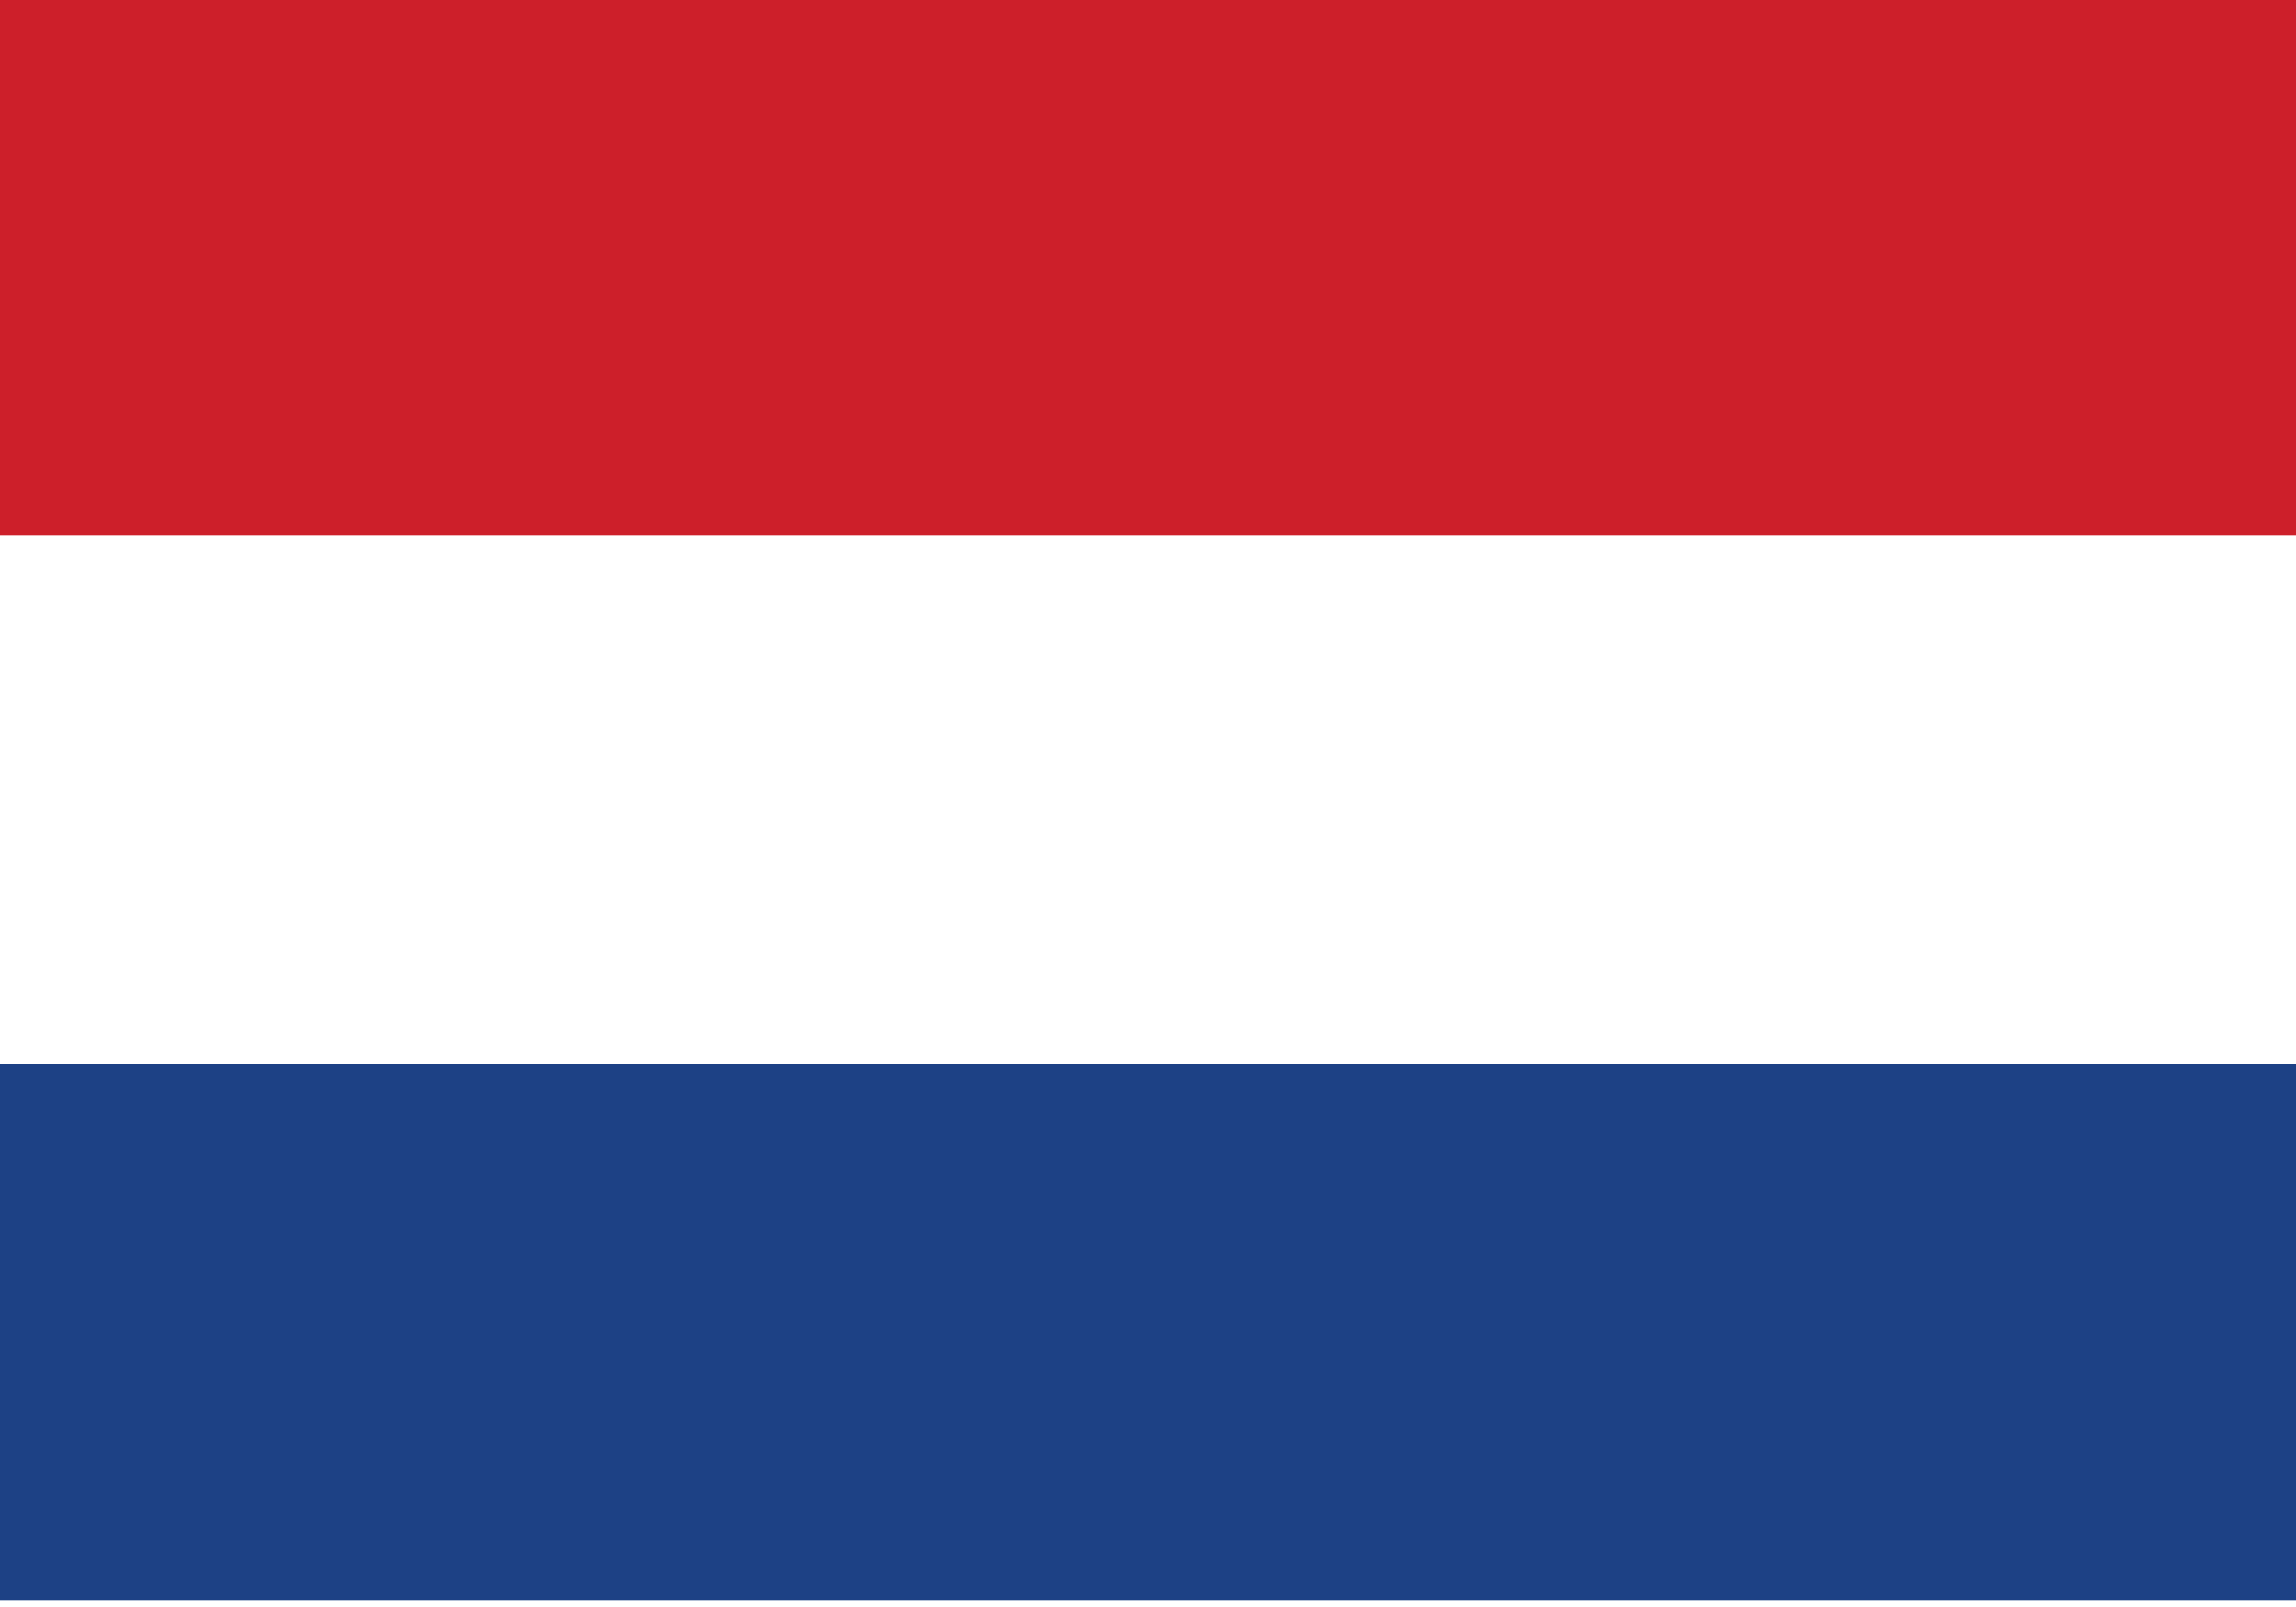 <svg width="30" height="21" viewBox="0 0 30 21" fill="none" xmlns="http://www.w3.org/2000/svg">
<rect x="0" y="0" width="30" height="21" fill="#808080" stroke="none"/>
<g clip-path="url(#clip0_179_1182)">
<path d="M0 0H30V21H0V0Z" fill="white"/>
<path d="M0 0H30V7H0V0Z" fill="#CD1F2A"/>
<path d="M0 13.908H30V20.908H0V13.908Z" fill="#1D4185"/>
</g>
<defs>
<clipPath id="clip0_179_1182">
<rect width="30" height="21" fill="white"/>
</clipPath>
</defs>
</svg>
